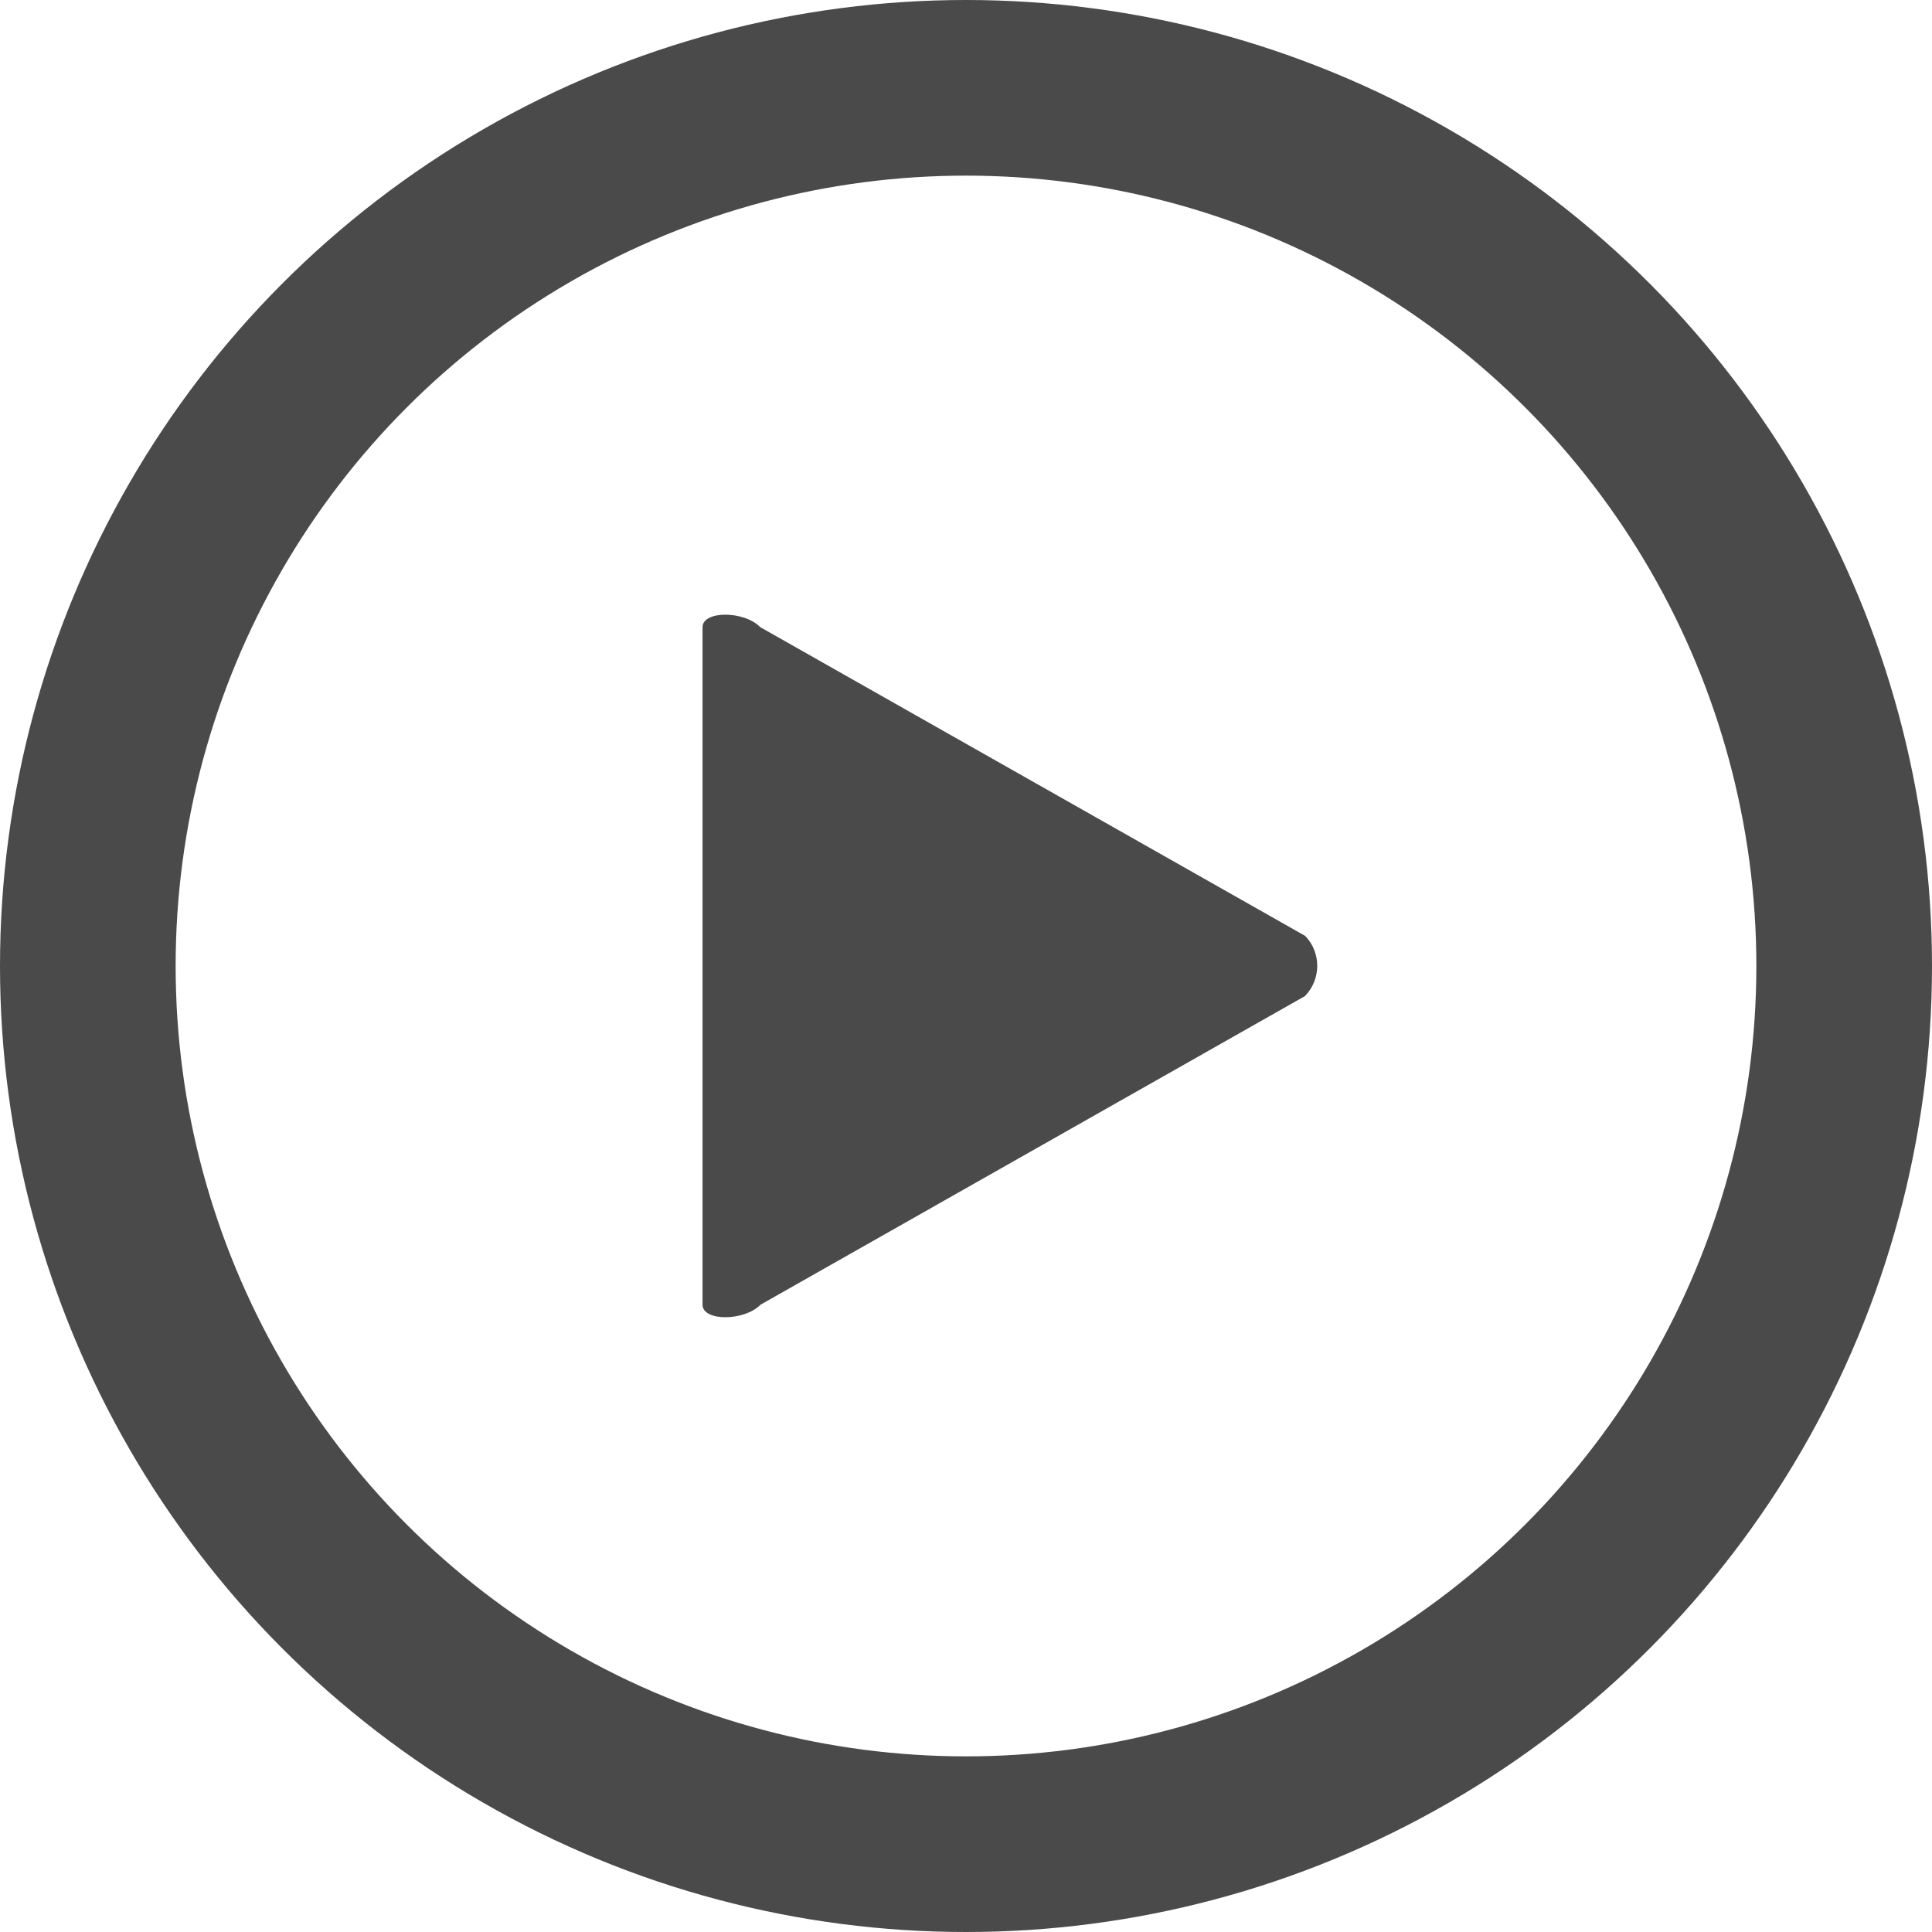 <svg height="22" viewBox="0 0 22 22" width="22" xmlns="http://www.w3.org/2000/svg"><g fill="none" fill-rule="evenodd" transform="translate(1 1)"><path d="m7.658 6.142c-.185-.19-.658-.19-.658 0v7.715c0 .19.474.19.66 0l6.199-3.514c.186-.189.188-.496.003-.686z" fill="#4a4a4a"/><circle cx="10" cy="10" r="10" stroke="#4a4a4a" stroke-width="2"/></g></svg>